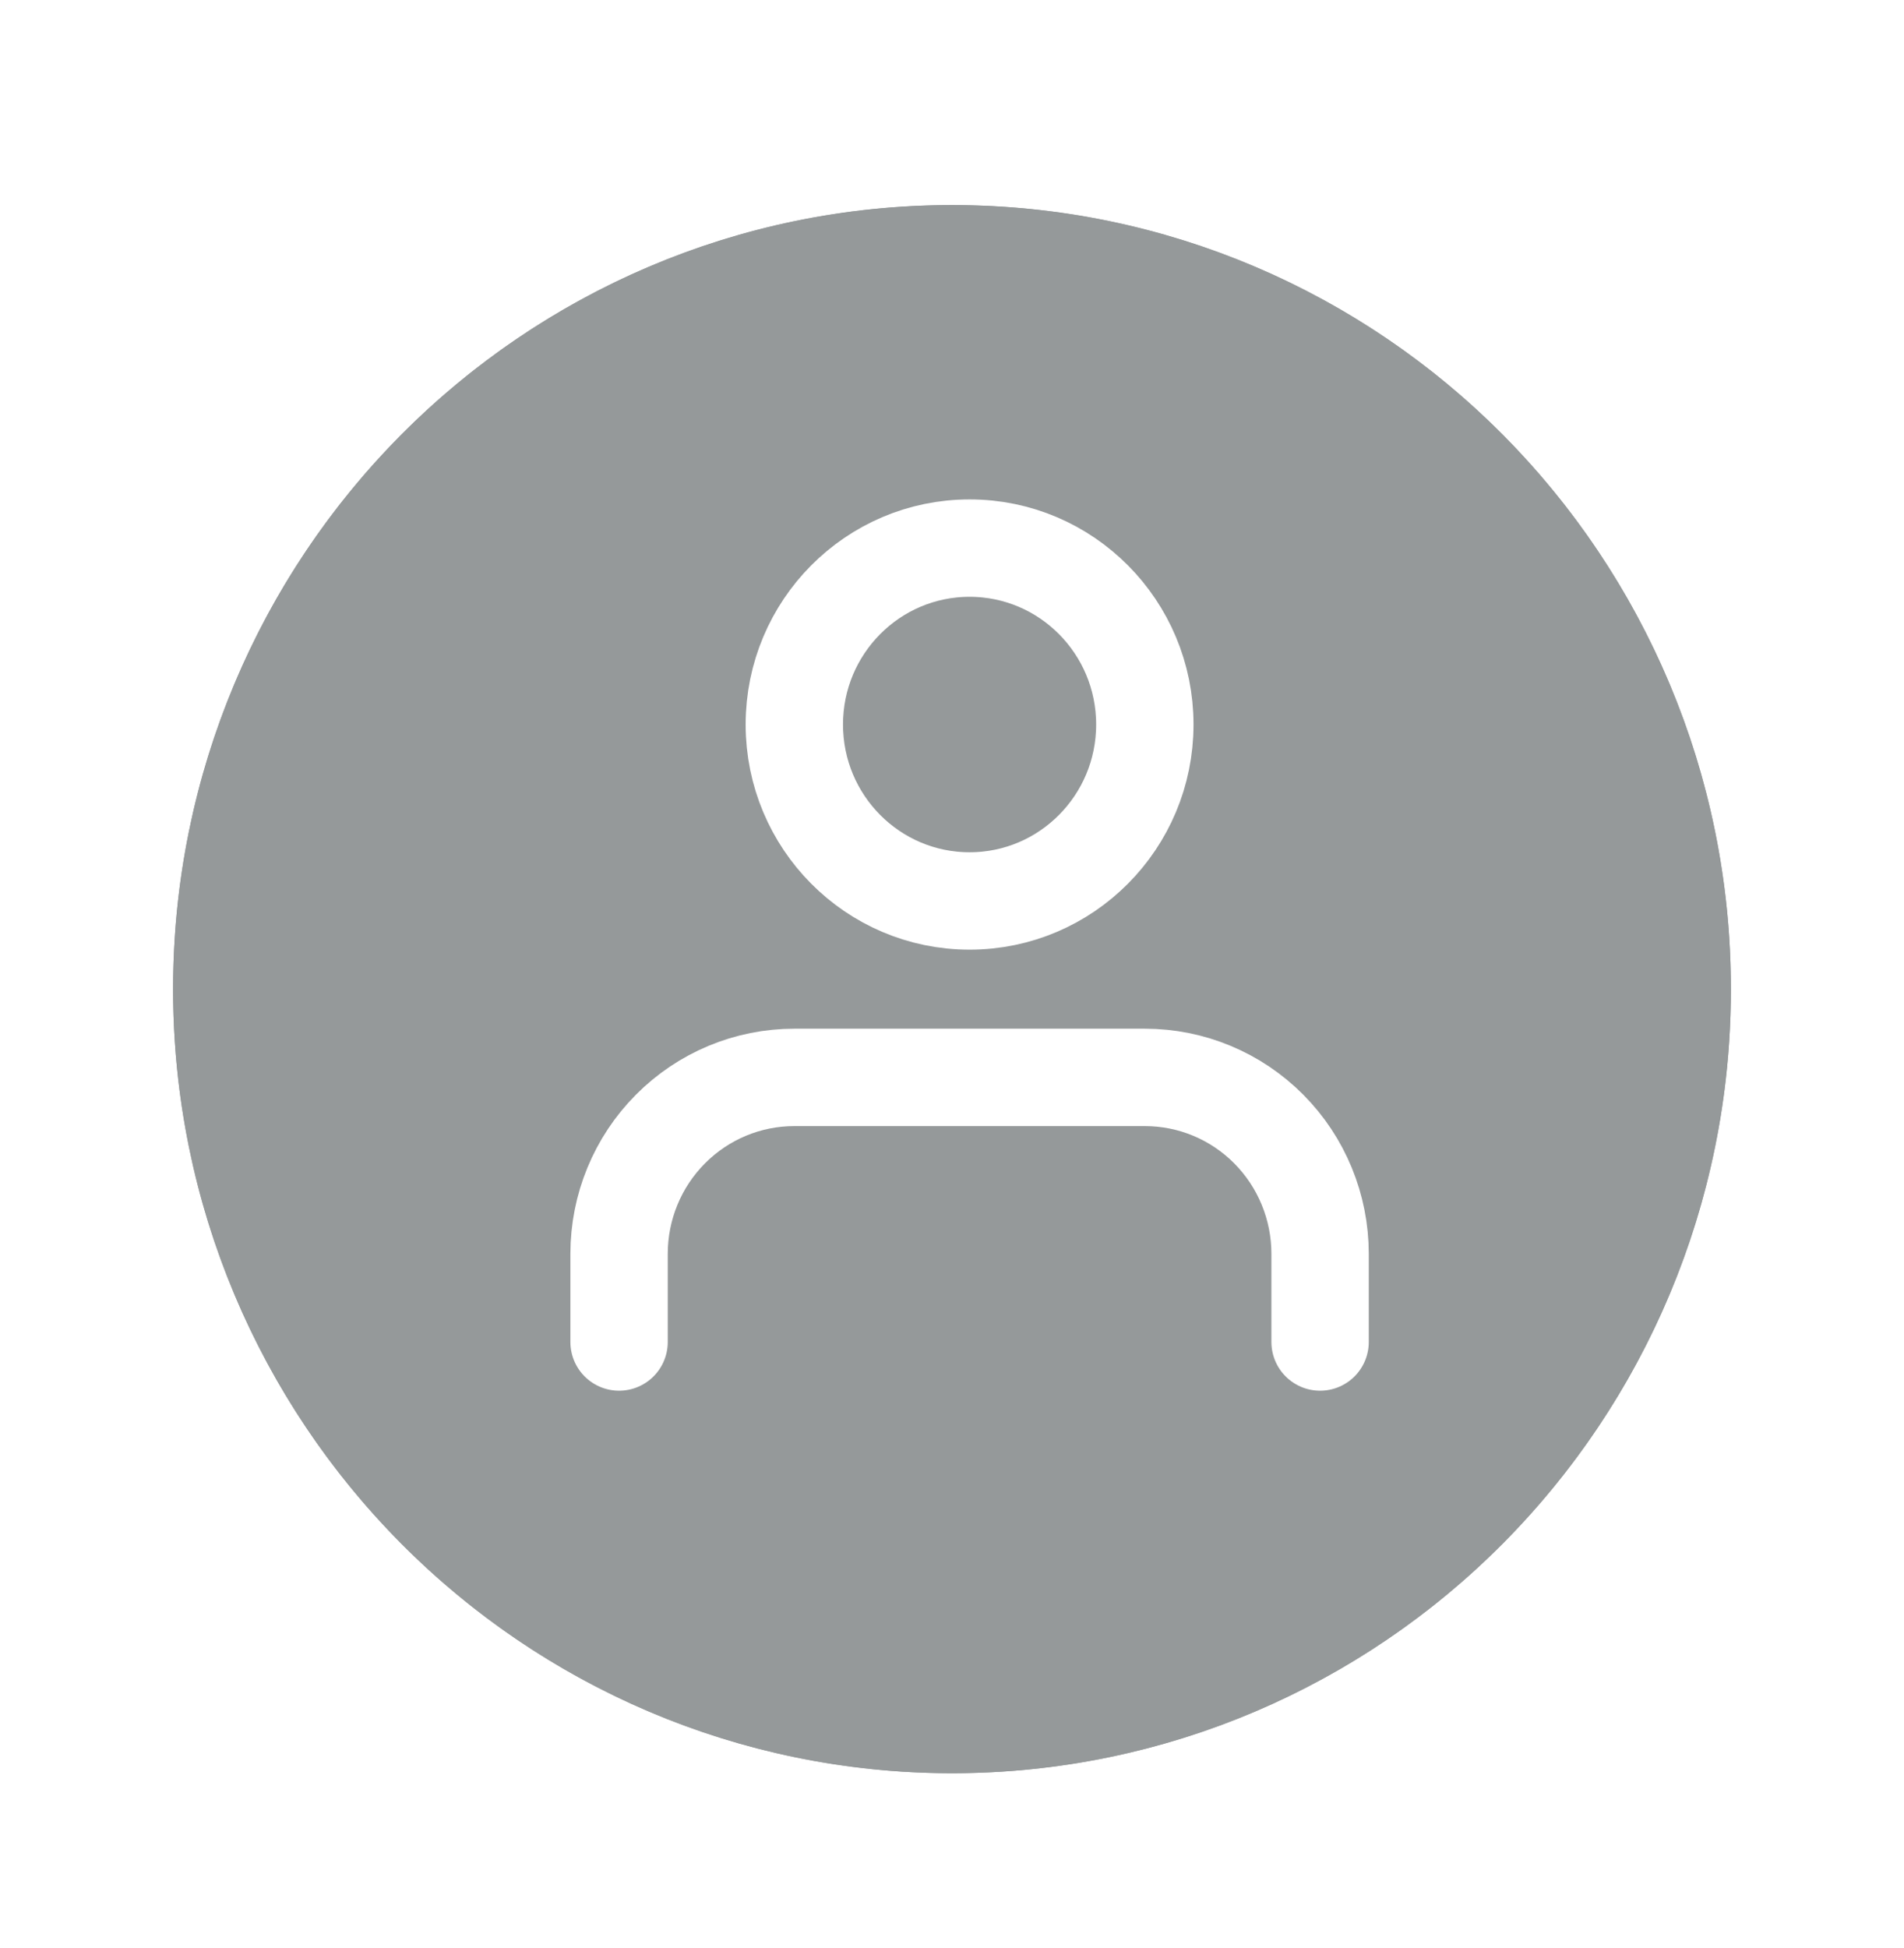 <svg width="44" height="45" viewBox="0 0 44 45" fill="none" xmlns="http://www.w3.org/2000/svg">
<g filter="url(#filter0_d_184_1334)">
<ellipse cx="22" cy="18.852" rx="18" ry="18.114" fill="#95999A"/>
<path d="M39 18.852C39 28.31 31.383 35.966 22 35.966C12.617 35.966 5 28.31 5 18.852C5 9.394 12.617 1.737 22 1.737C31.383 1.737 39 9.394 39 18.852Z" stroke="#95999A" stroke-width="2"/>
<svg width="42" height="45" viewBox="-0.25 -4 20 40" fill="none" xmlns="http://www.w3.org/2000/svg">
<path d="M18.2 20.003V18.192C18.2 17.231 17.821 16.309 17.146 15.63C16.471 14.95 15.555 14.569 14.6 14.569H7.4C6.445 14.569 5.53 14.95 4.855 15.63C4.179 16.309 3.8 17.231 3.8 18.192V20.003" stroke="white" stroke-width="2" stroke-linecap="round" stroke-linejoin="round"/>
<path d="M11 10.946C12.988 10.946 14.6 9.324 14.6 7.323C14.6 5.322 12.988 3.7 11 3.7C9.012 3.7 7.4 5.322 7.4 7.323C7.4 9.324 9.012 10.946 11 10.946Z" stroke="white" stroke-width="2" stroke-linecap="round" stroke-linejoin="round"/>
</svg>
</g>
<defs>
<filter id="filter0_d_184_1334" x="0" y="0.737" width="44" height="44.229" filterUnits="userSpaceOnUse" color-interpolation-filters="sRGB">
<feFlood flood-opacity="0" result="BackgroundImageFix"/>
<feColorMatrix in="SourceAlpha" type="matrix" values="0 0 0 0 0 0 0 0 0 0 0 0 0 0 0 0 0 0 127 0" result="hardAlpha"/>
<feOffset dy="4"/>
<feGaussianBlur stdDeviation="2"/>
<feComposite in2="hardAlpha" operator="out"/>
<feColorMatrix type="matrix" values="0 0 0 0 0 0 0 0 0 0 0 0 0 0 0 0 0 0 0.25 0"/>
<feBlend mode="normal" in2="BackgroundImageFix" result="effect1_dropShadow_184_1334"/>
<feBlend mode="normal" in="SourceGraphic" in2="effect1_dropShadow_184_1334" result="shape"/>
</filter>
</defs>
</svg>
